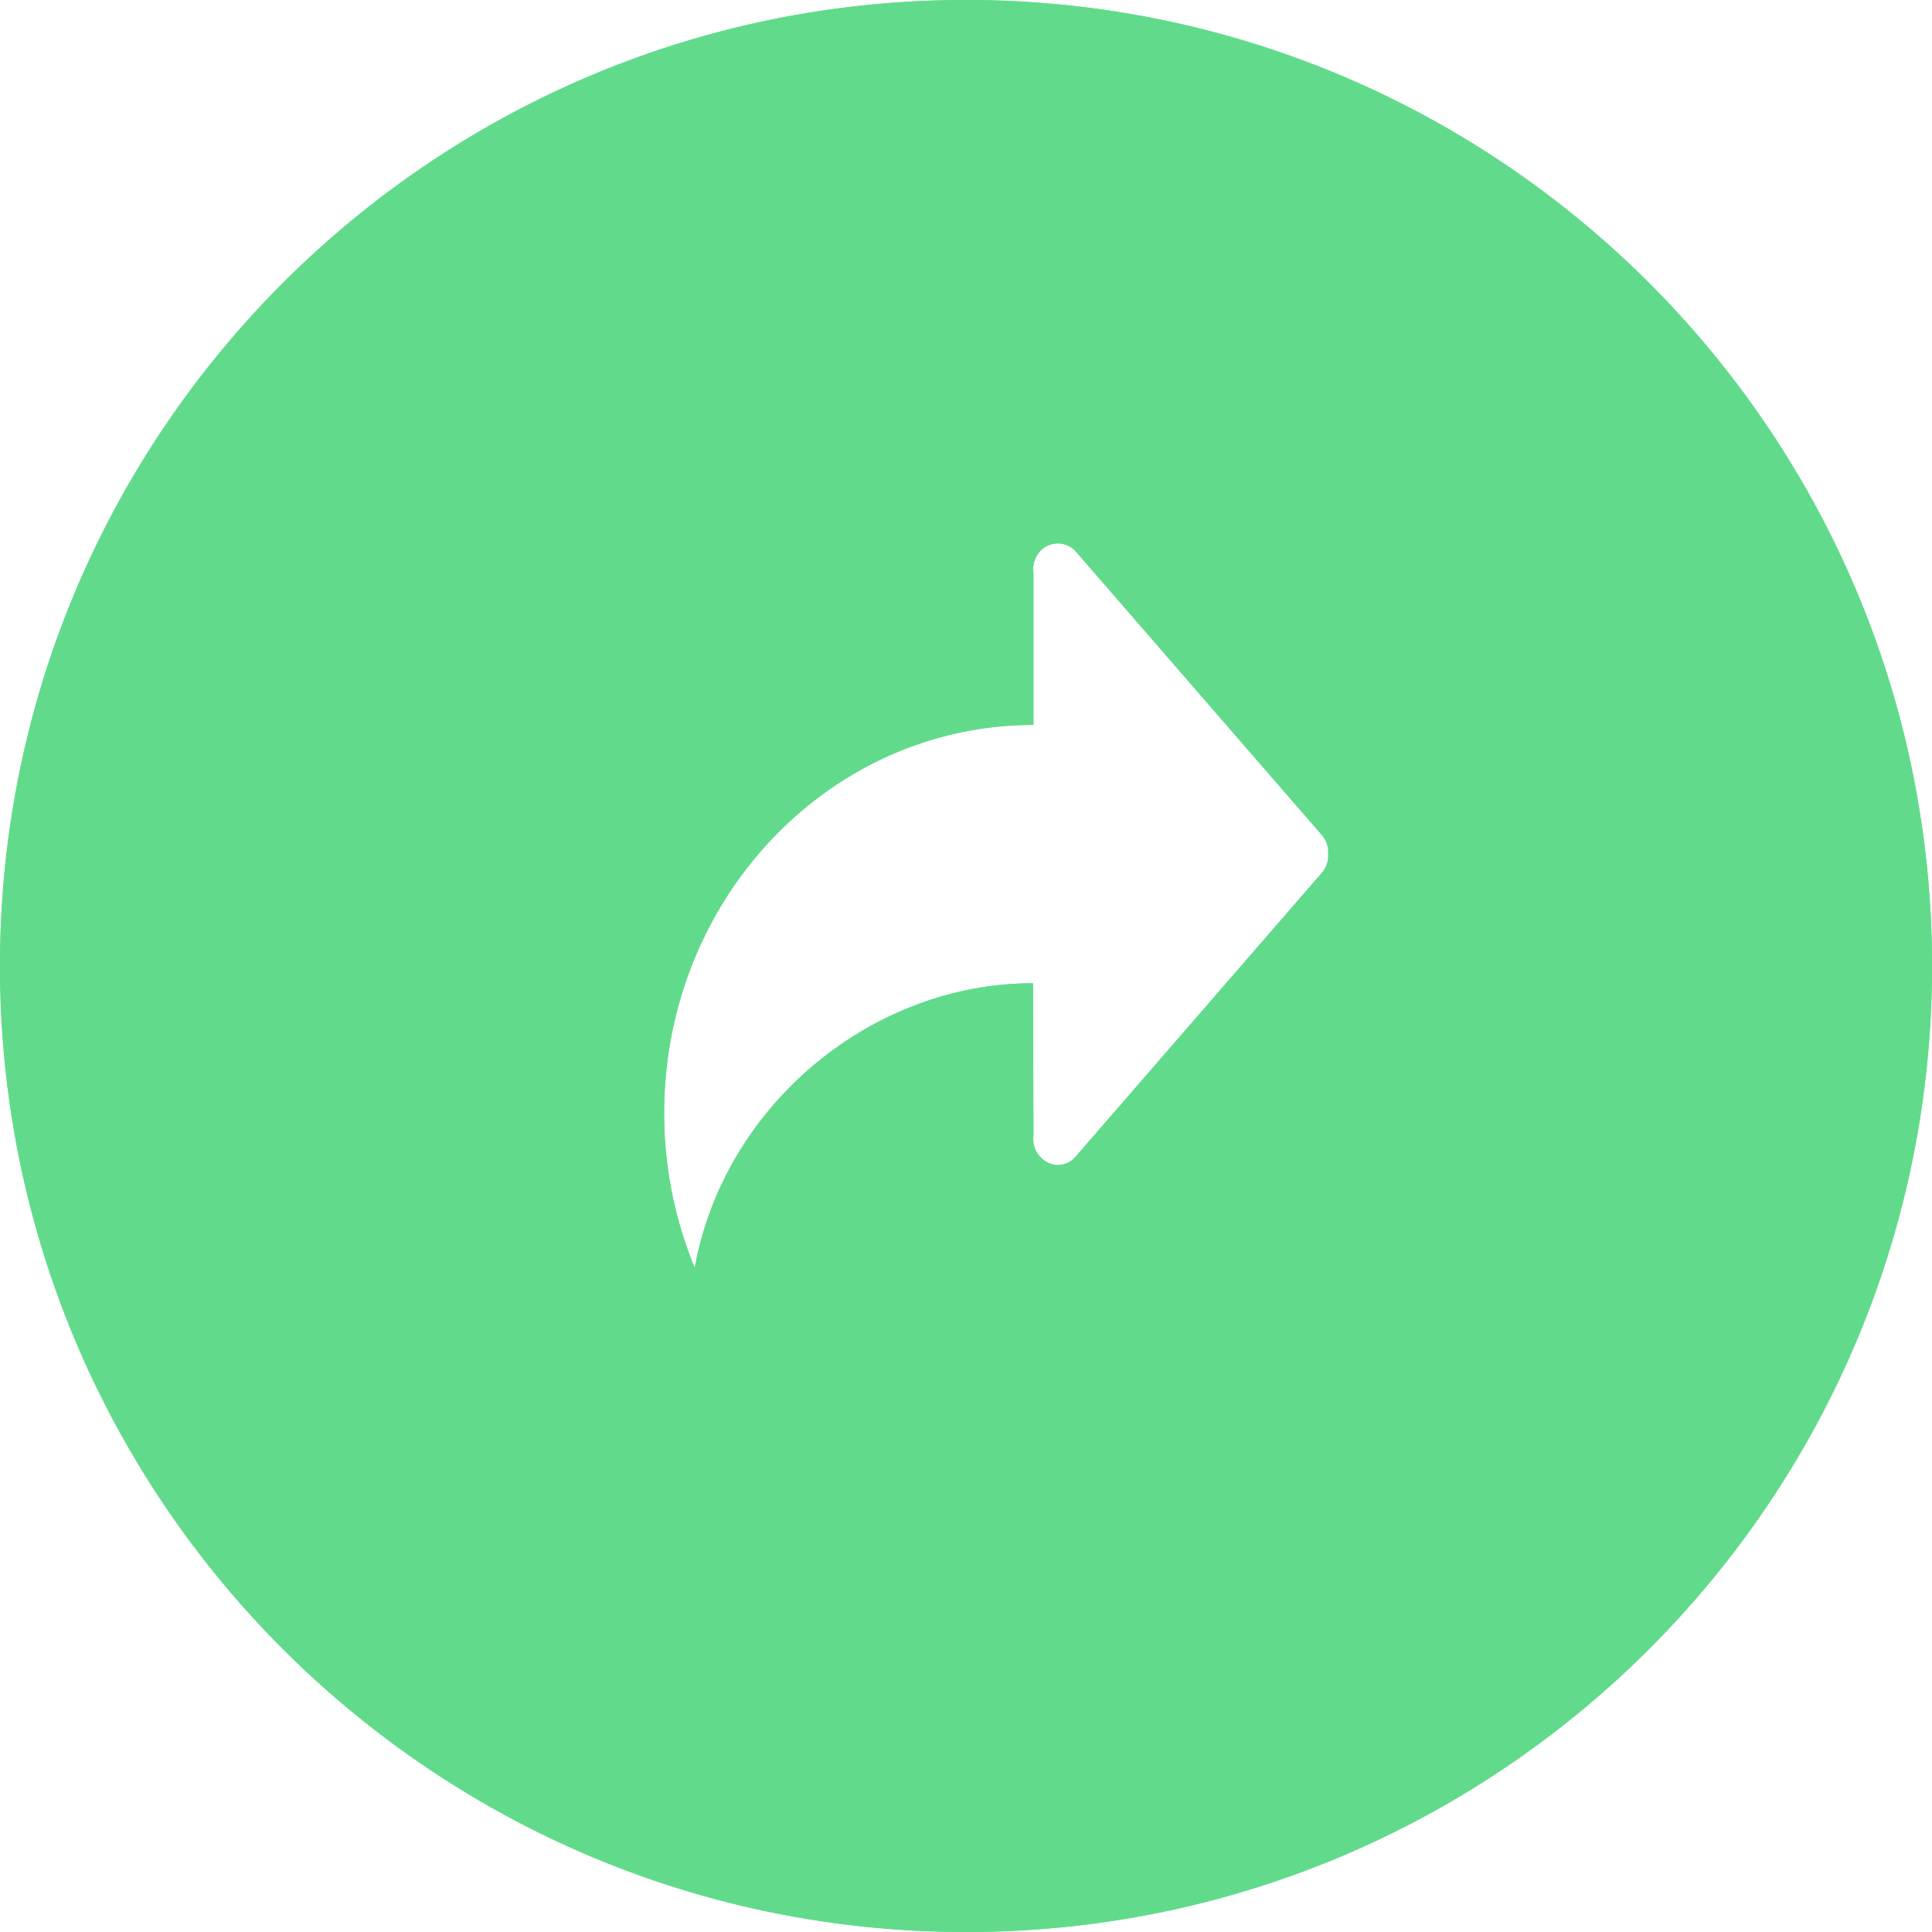 <svg width="32" height="32" viewBox="0 0 32 32" xmlns="http://www.w3.org/2000/svg"><g fill="none" fill-rule="evenodd"><path fill="#FFF" d="M-150-29h323v134h-323z"/><path d="M16 32C7.163 32 0 24.837 0 16S7.163 0 16 0s16 7.163 16 16-7.163 16-16 16zm1.117-13.193a.434.434 0 0 0 .112.354l.004.003a.396.396 0 0 0 .292.132.396.396 0 0 0 .31-.16l4.047-4.665a.437.437 0 0 0 .117-.327.436.436 0 0 0-.117-.327l-4.069-4.69a.401.401 0 0 0-.584 0 .436.436 0 0 0-.112.354v2.526c-3.378 0-6.117 2.879-6.117 6.432 0 .881.173 1.753.507 2.561.483-2.679 2.915-4.714 5.603-4.714l.007 2.52z" fill="#61DB8B"/><path d="M16 32C7.163 32 0 24.837 0 16S7.163 0 16 0s16 7.163 16 16-7.163 16-16 16zm1.117-13.193a.434.434 0 0 0 .112.354l.004.003a.396.396 0 0 0 .292.132.396.396 0 0 0 .31-.16l4.047-4.665a.437.437 0 0 0 .117-.327.436.436 0 0 0-.117-.327l-4.069-4.69a.401.401 0 0 0-.584 0 .436.436 0 0 0-.112.354v2.526c-3.378 0-6.117 2.879-6.117 6.432 0 .881.173 1.753.507 2.561.483-2.679 2.915-4.714 5.603-4.714l.007 2.52z" fill="#61DB8B"/></g></svg>